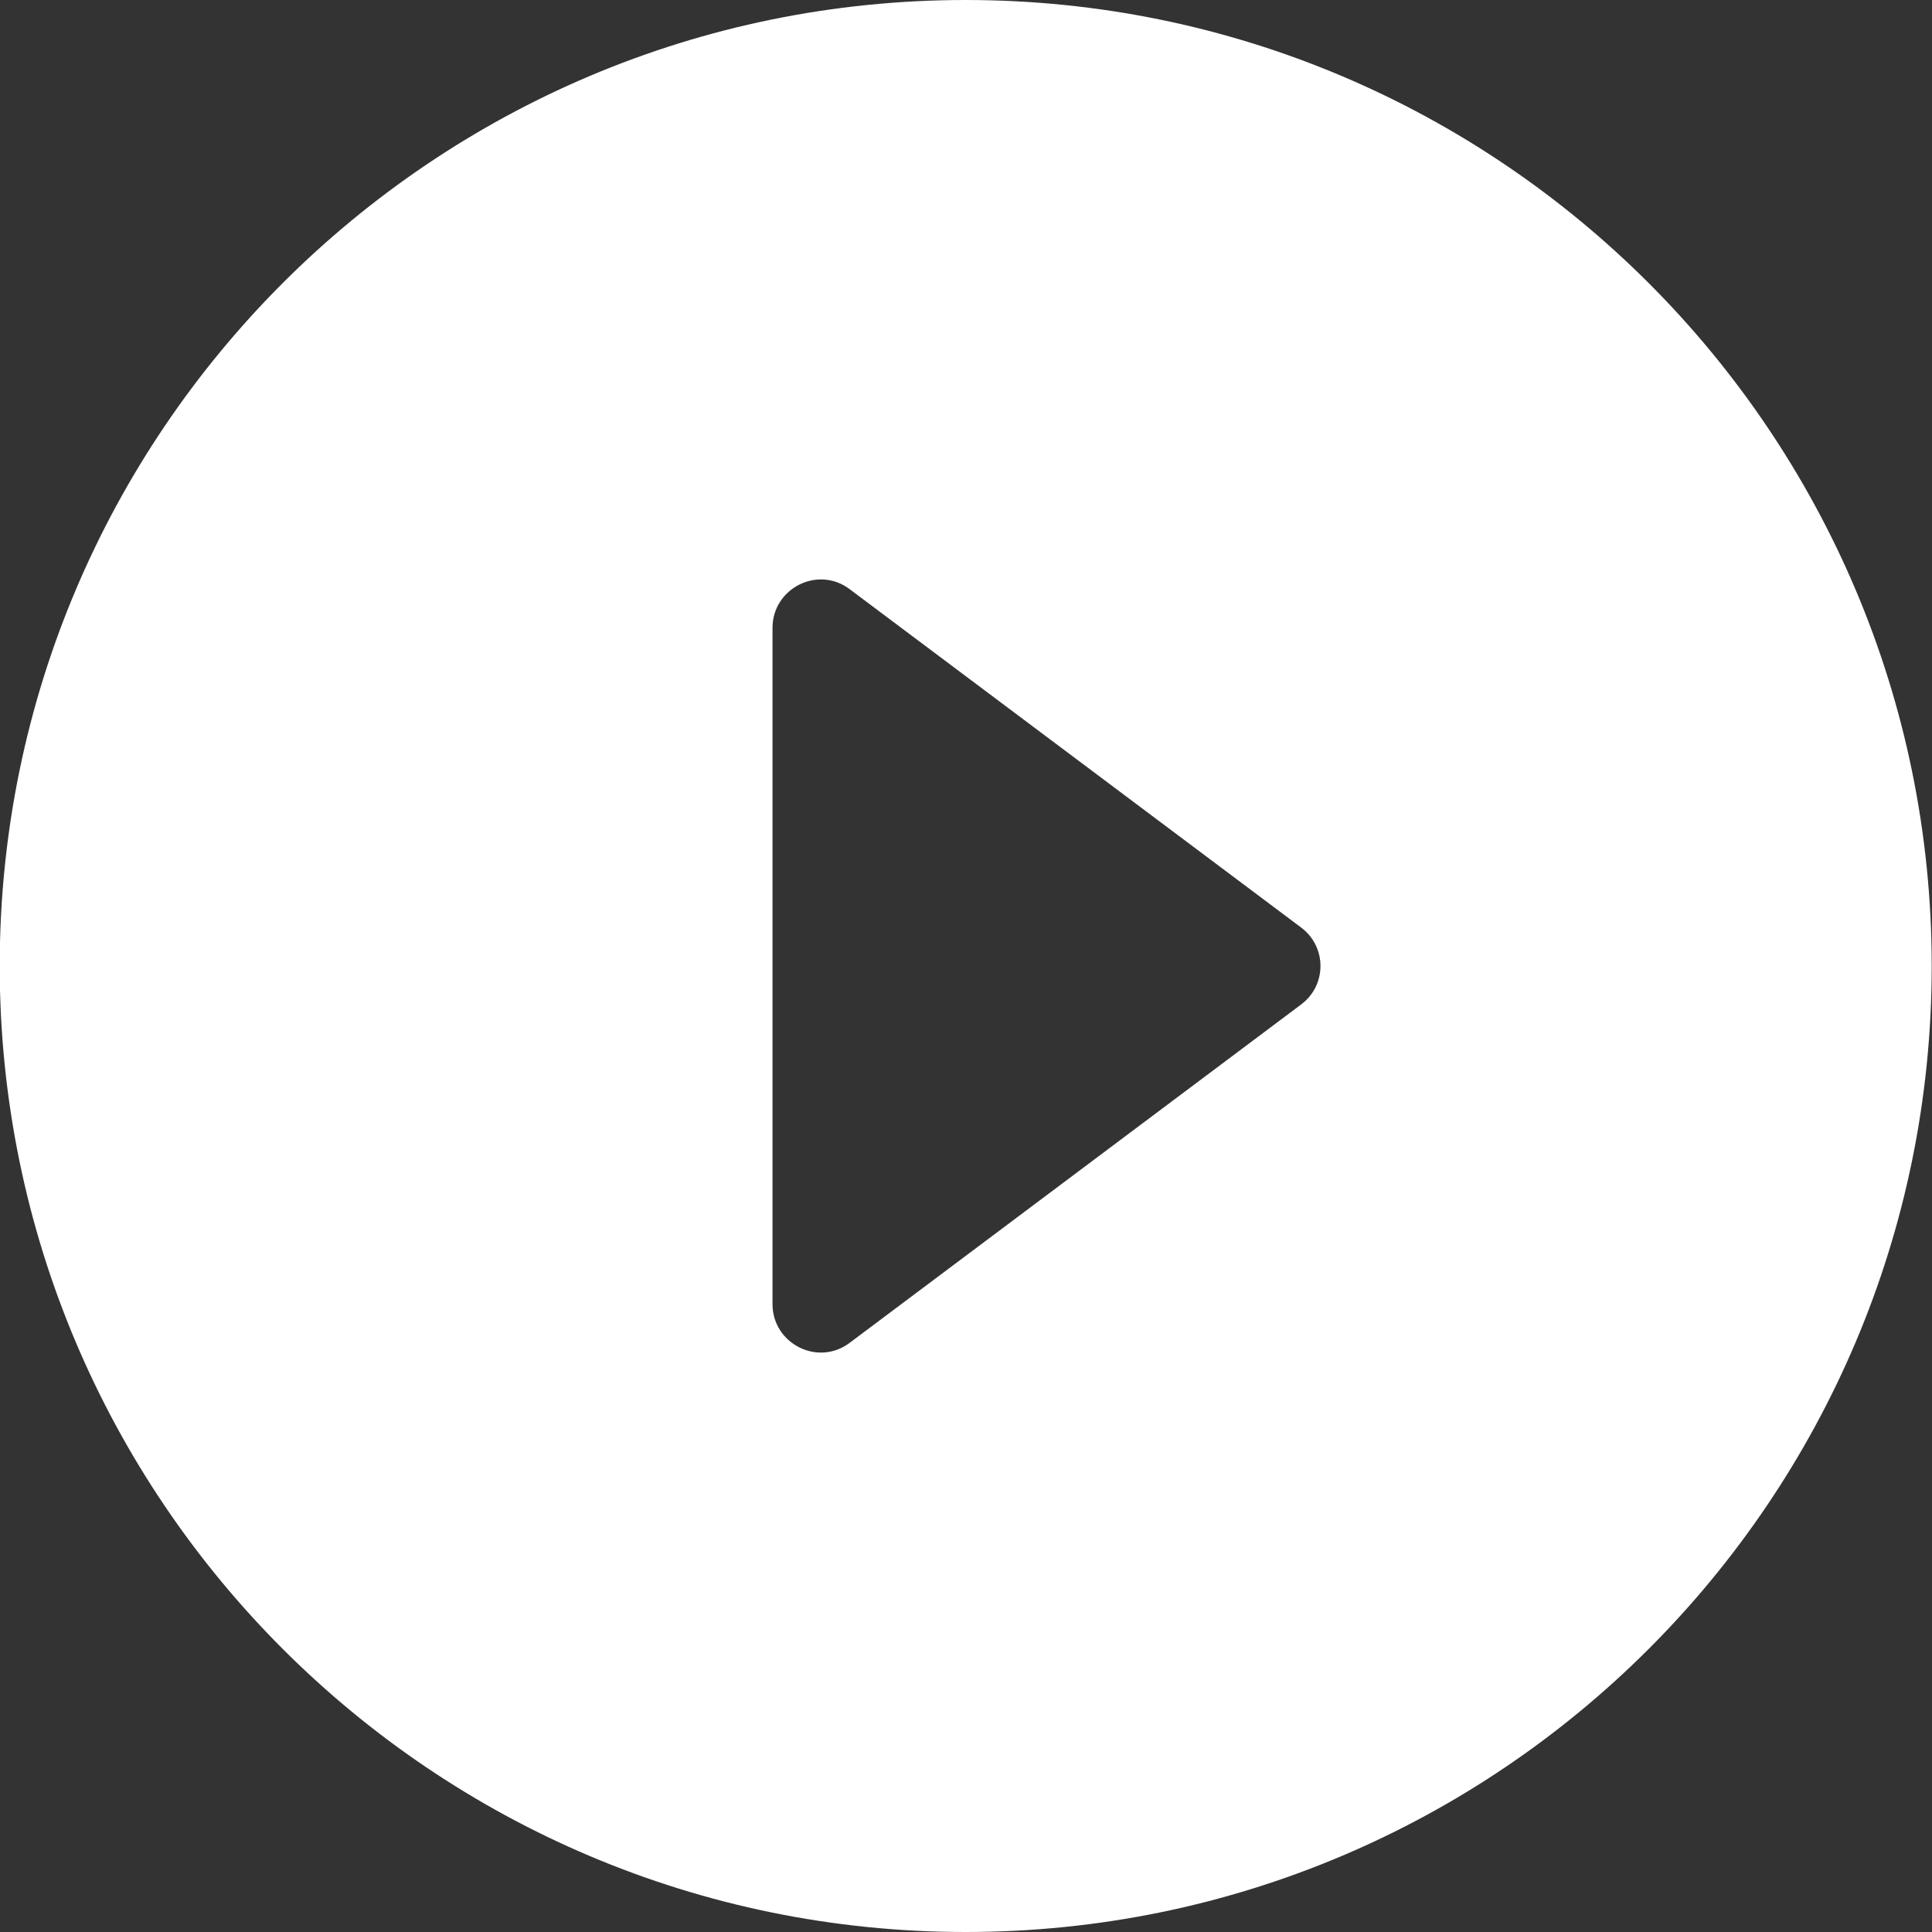 <svg width="20" height="20" viewBox="0 0 20 20" fill="none" xmlns="http://www.w3.org/2000/svg">
<rect x="0" y="0" width="20" height="20" fill="#333333" stroke="none"/>
<path d="M9.997 0C4.477 0 -0.003 4.48 -0.003 10C-0.003 15.52 4.477 20 9.997 20C15.517 20 19.997 15.52 19.997 10C19.997 4.48 15.517 0 9.997 0ZM7.997 13.5V6.5C7.997 6.09 8.467 5.85 8.797 6.1L13.467 9.6C13.737 9.8 13.737 10.2 13.467 10.4L8.797 13.9C8.467 14.15 7.997 13.91 7.997 13.5Z" fill="white"/>
</svg>